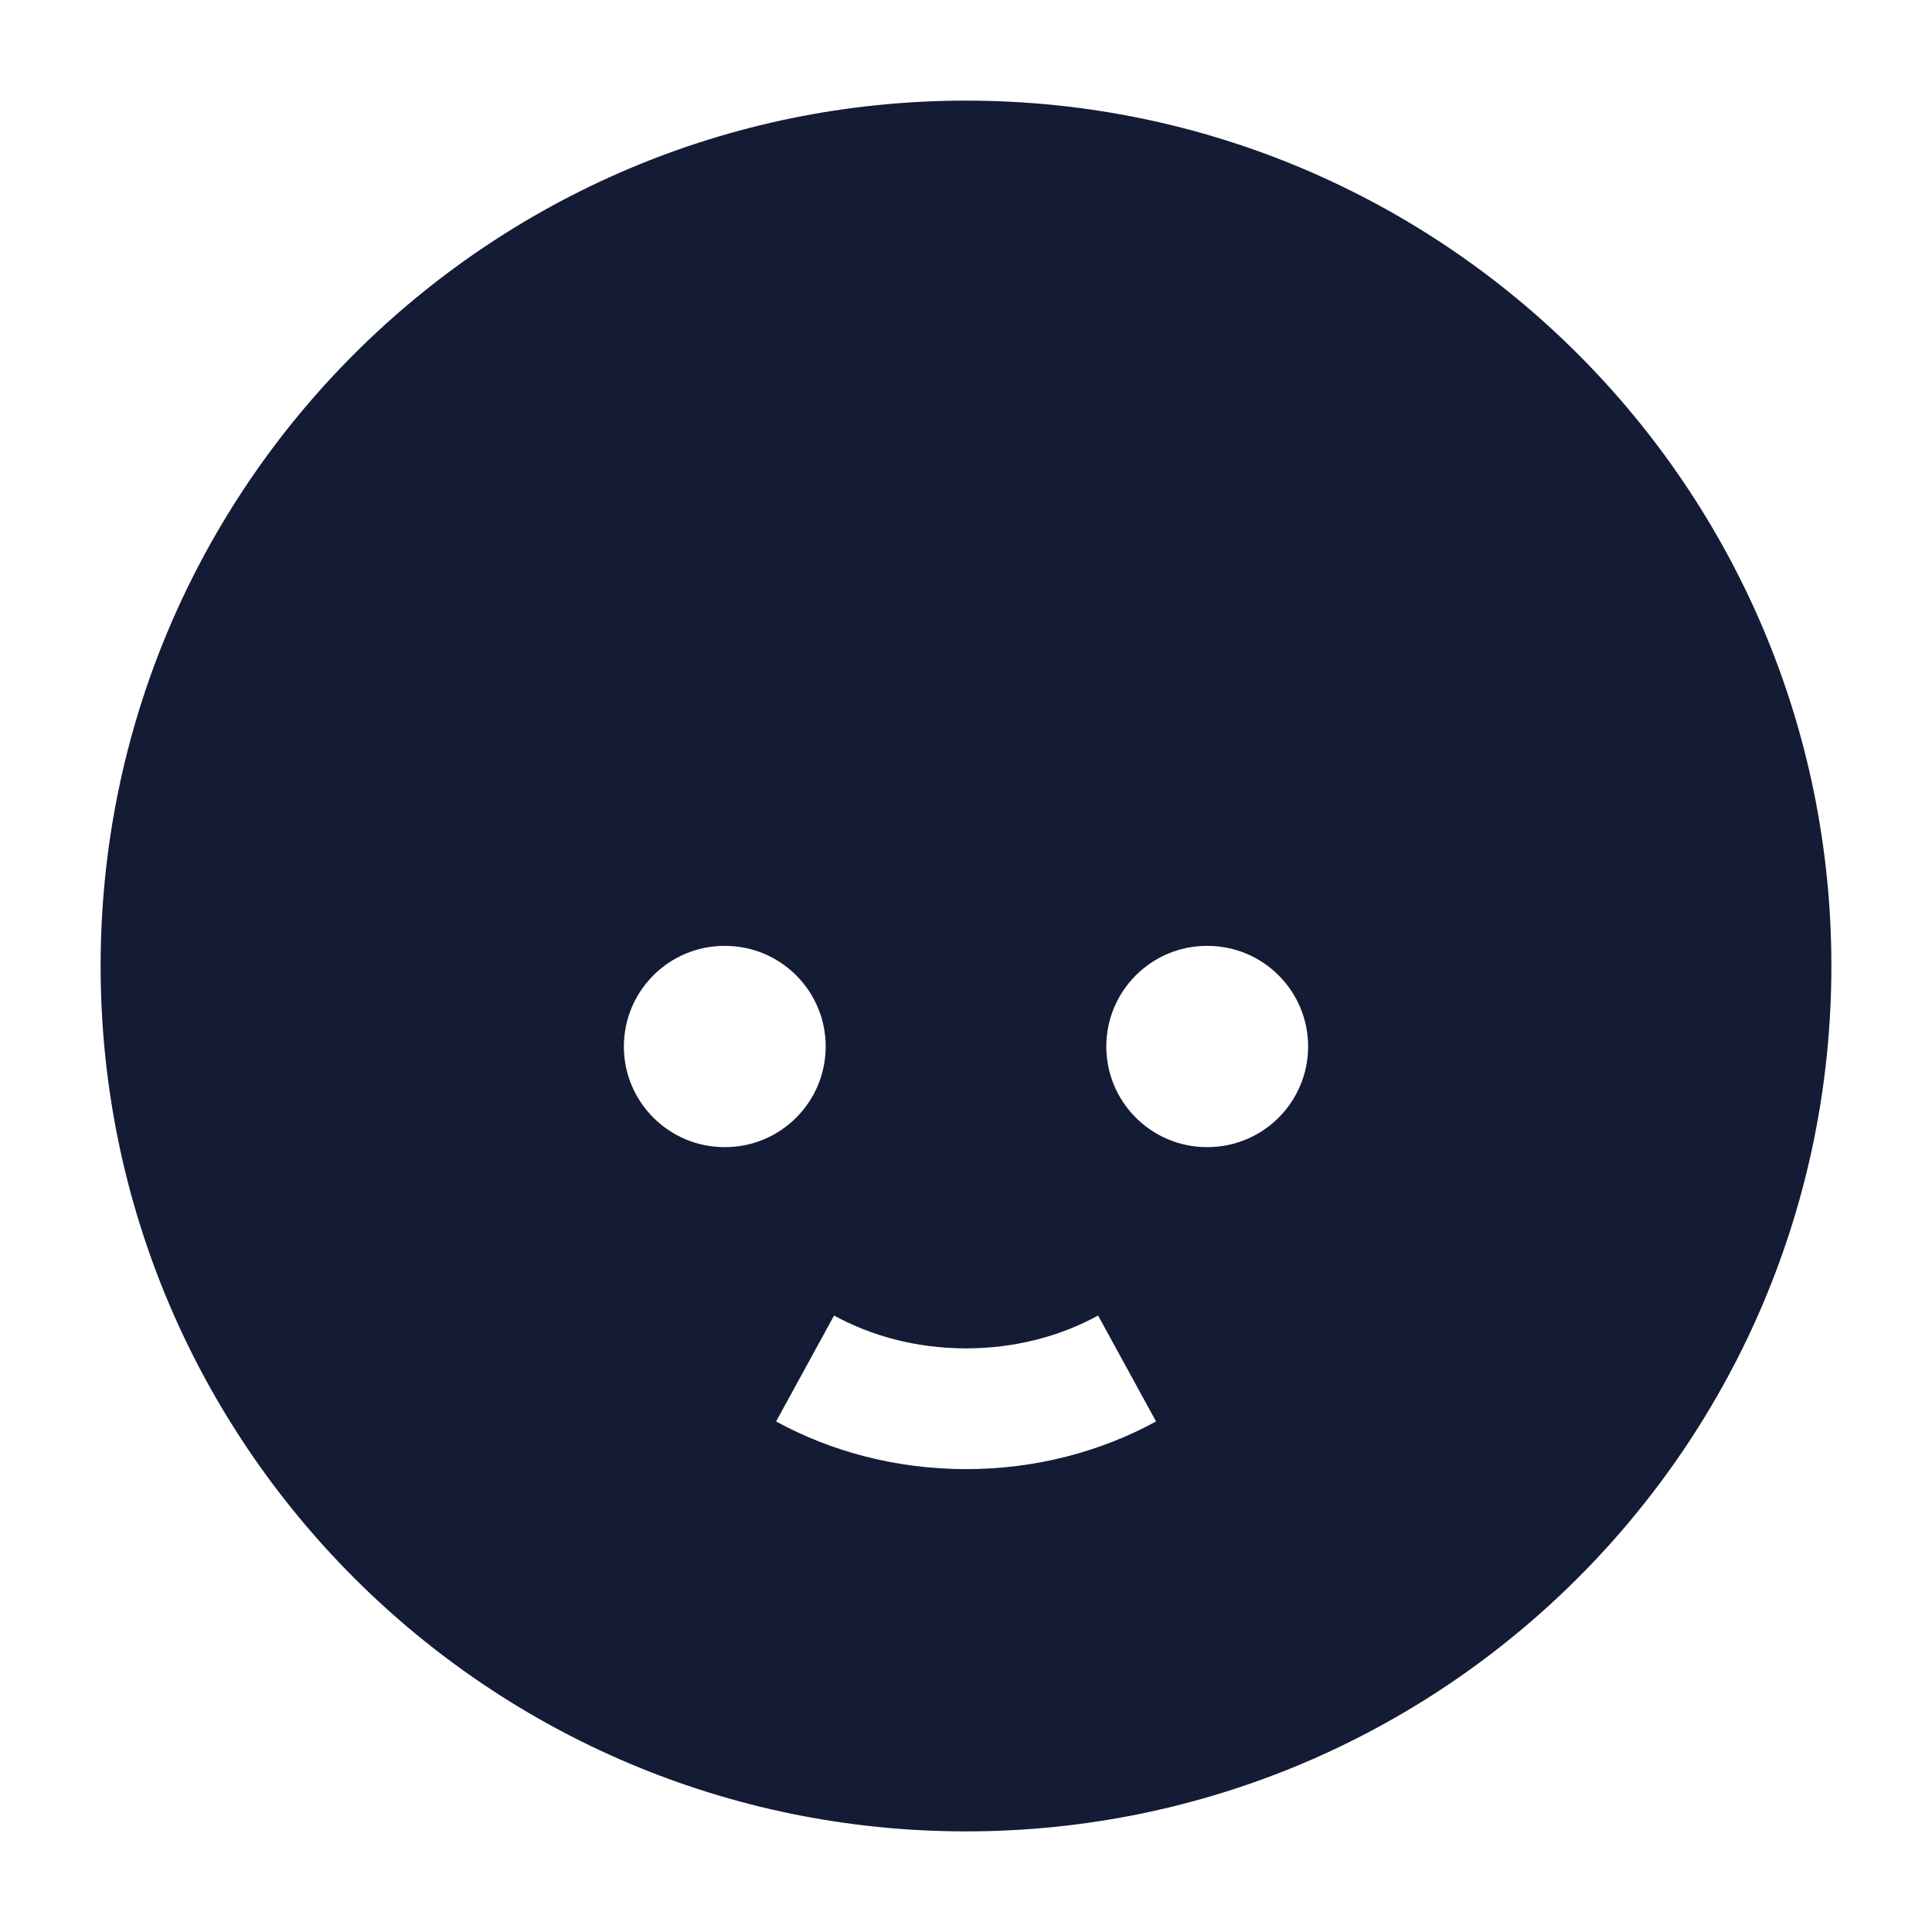 <svg width="24" height="24" viewBox="0 0 24 24" fill="none" xmlns="http://www.w3.org/2000/svg">
<path fill-rule="evenodd" clip-rule="evenodd" d="M1.25 12C1.25 6.063 6.063 1.25 12 1.25C17.937 1.25 22.75 6.063 22.75 12C22.75 17.937 17.937 22.75 12 22.75C6.063 22.75 1.25 17.937 1.25 12ZM10.361 16.342C10.828 16.598 11.39 16.75 12.001 16.75C12.611 16.75 13.173 16.598 13.641 16.342L14.361 17.658C13.67 18.035 12.861 18.25 12.001 18.25C11.141 18.25 10.331 18.035 9.641 17.658L10.361 16.342ZM9 11.75C8.31 11.75 7.75 12.31 7.75 13C7.75 13.69 8.31 14.25 9 14.25H9.007C9.697 14.25 10.257 13.69 10.257 13C10.257 12.31 9.697 11.75 9.007 11.75H9ZM14.993 11.75C14.303 11.75 13.743 12.31 13.743 13C13.743 13.69 14.303 14.25 14.993 14.25H15C15.69 14.25 16.25 13.69 16.25 13C16.25 12.31 15.69 11.75 15 11.75H14.993Z" fill="#141B34"/>
</svg>

